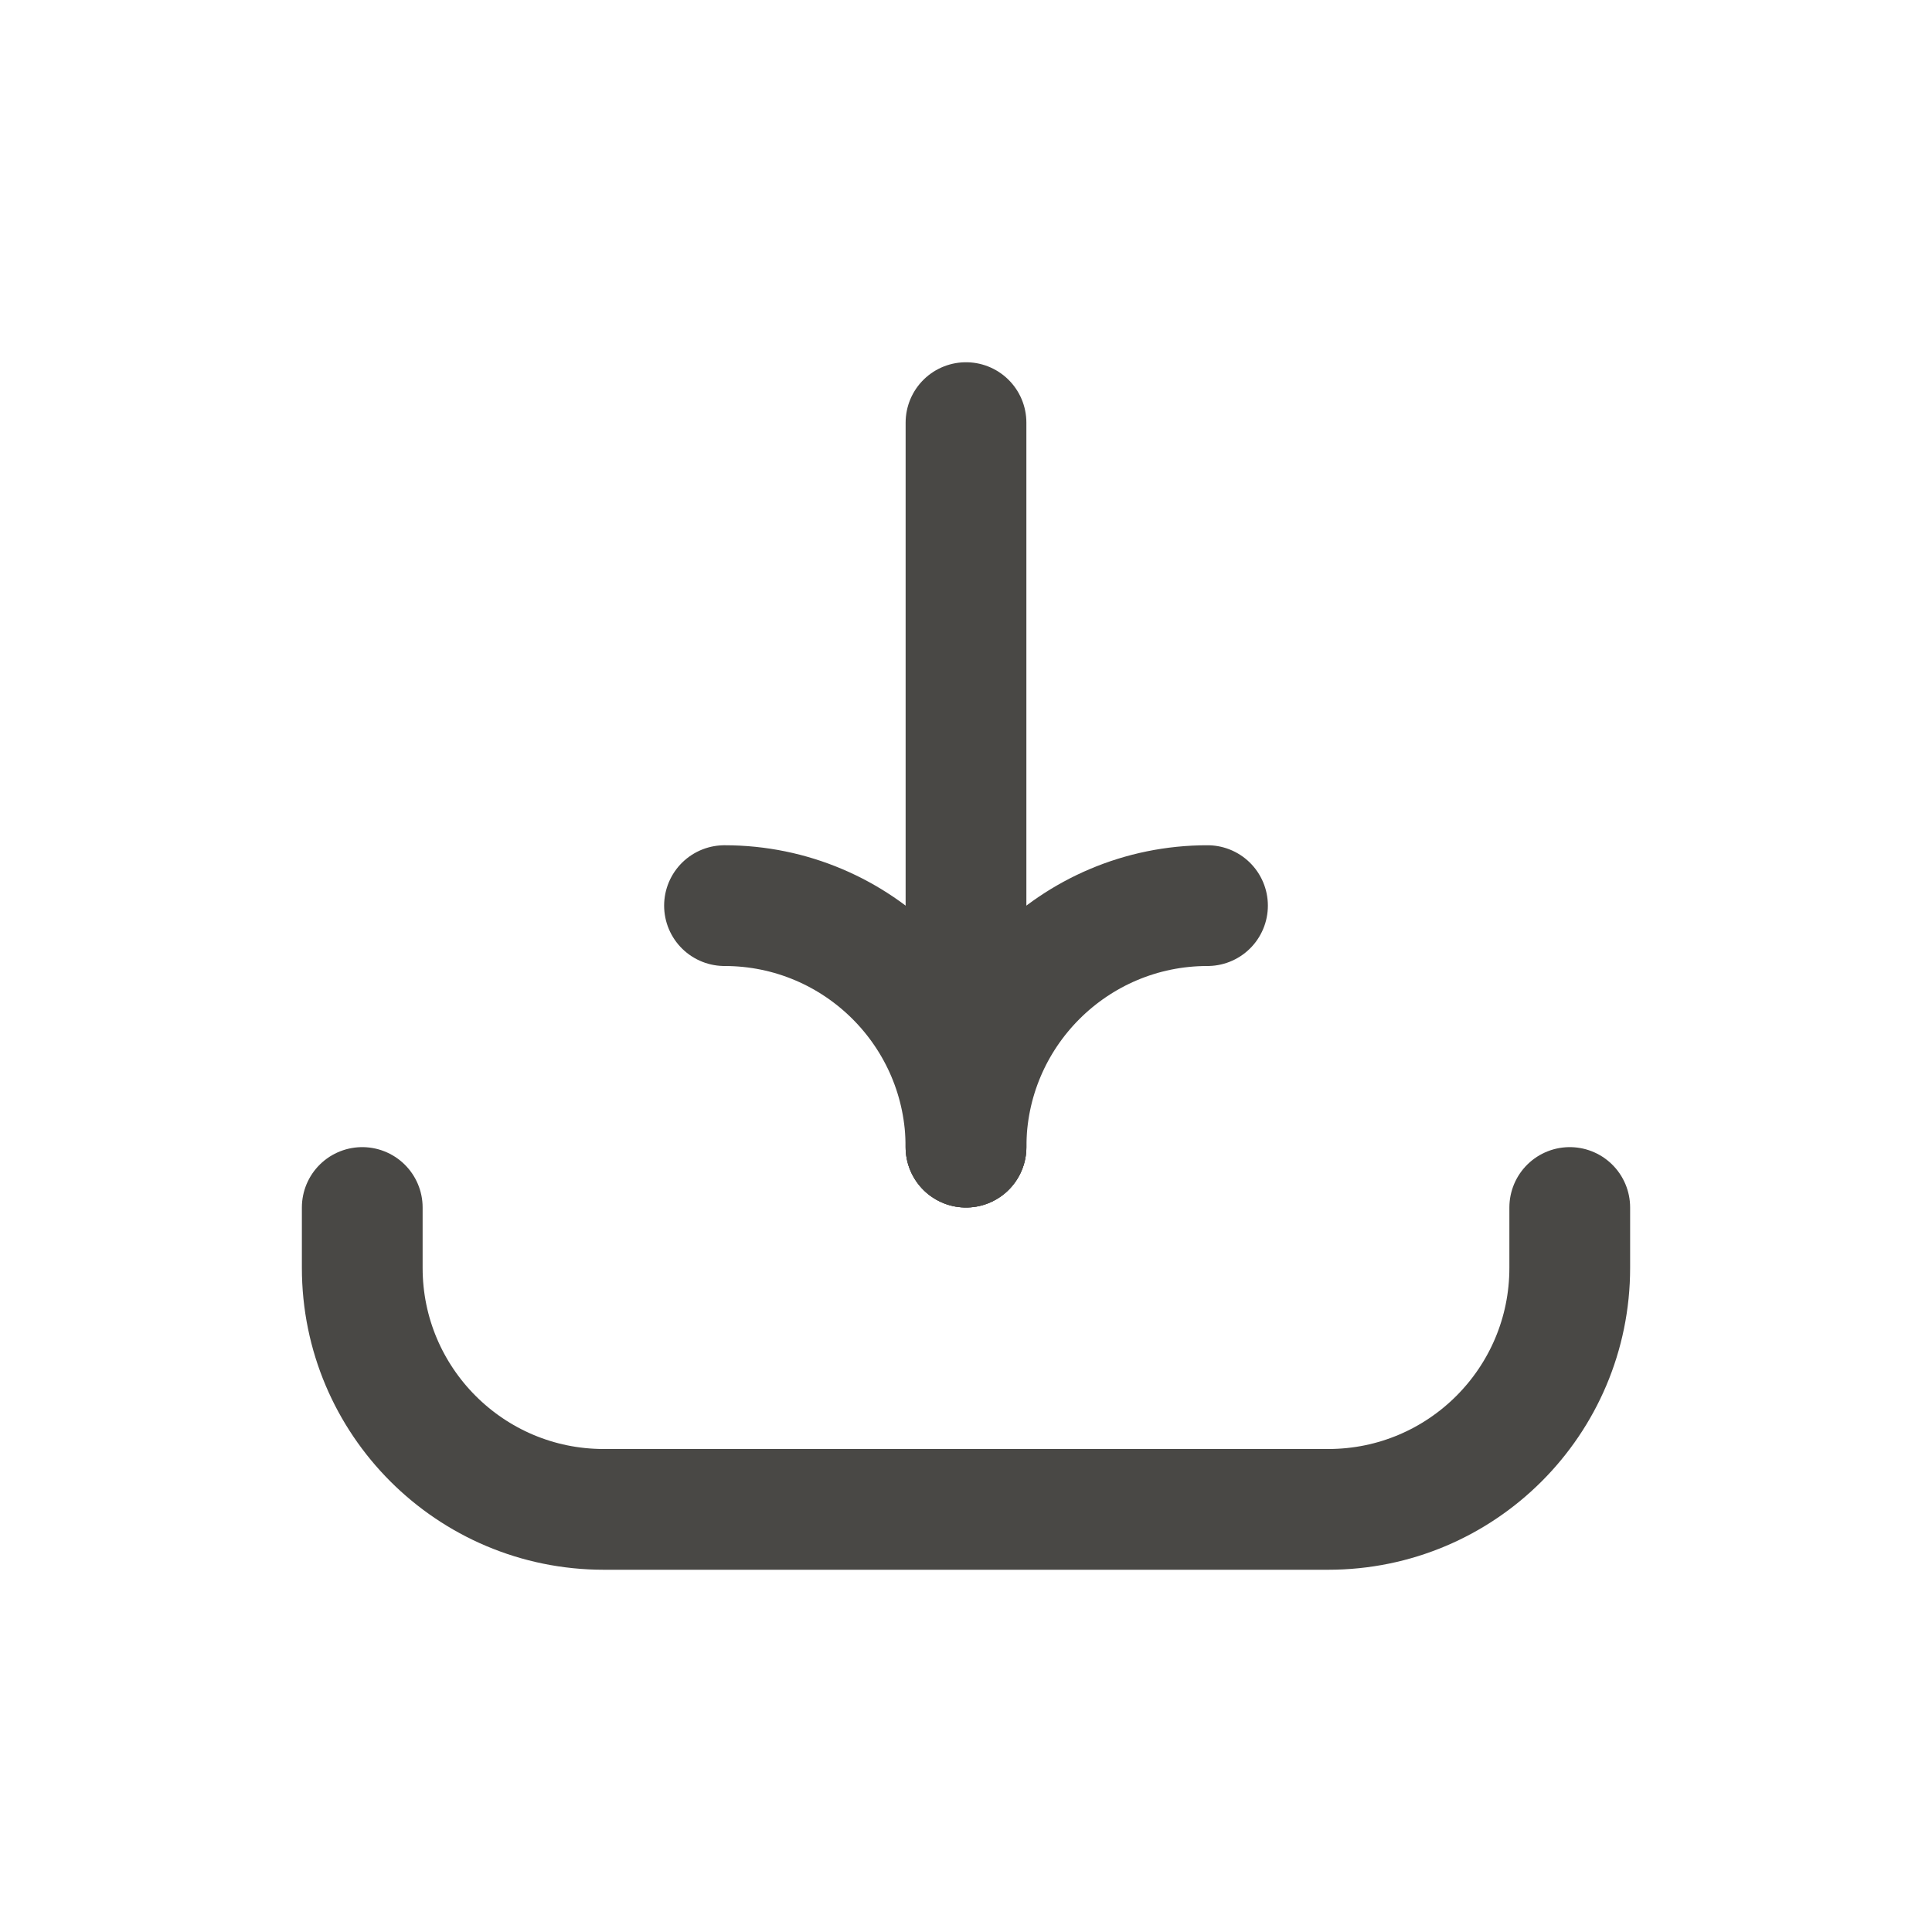 <svg width="32" height="32" viewBox="0 0 32 32" fill="none" xmlns="http://www.w3.org/2000/svg">
<path d="M6 20V21C6 23.209 7.791 25 10 25H22C24.209 25 26 23.209 26 21V20" stroke="#494845" stroke-width="2" stroke-linecap="round"/>
<path d="M12 15C14.209 15 16 16.791 16 19" stroke="#494845" stroke-width="2" stroke-linecap="round"/>
<path d="M20 15C17.791 15 16 16.791 16 19" stroke="#494845" stroke-width="2" stroke-linecap="round"/>
<path d="M16 19V7" stroke="#494845" stroke-width="2" stroke-linecap="round"/>
</svg>
